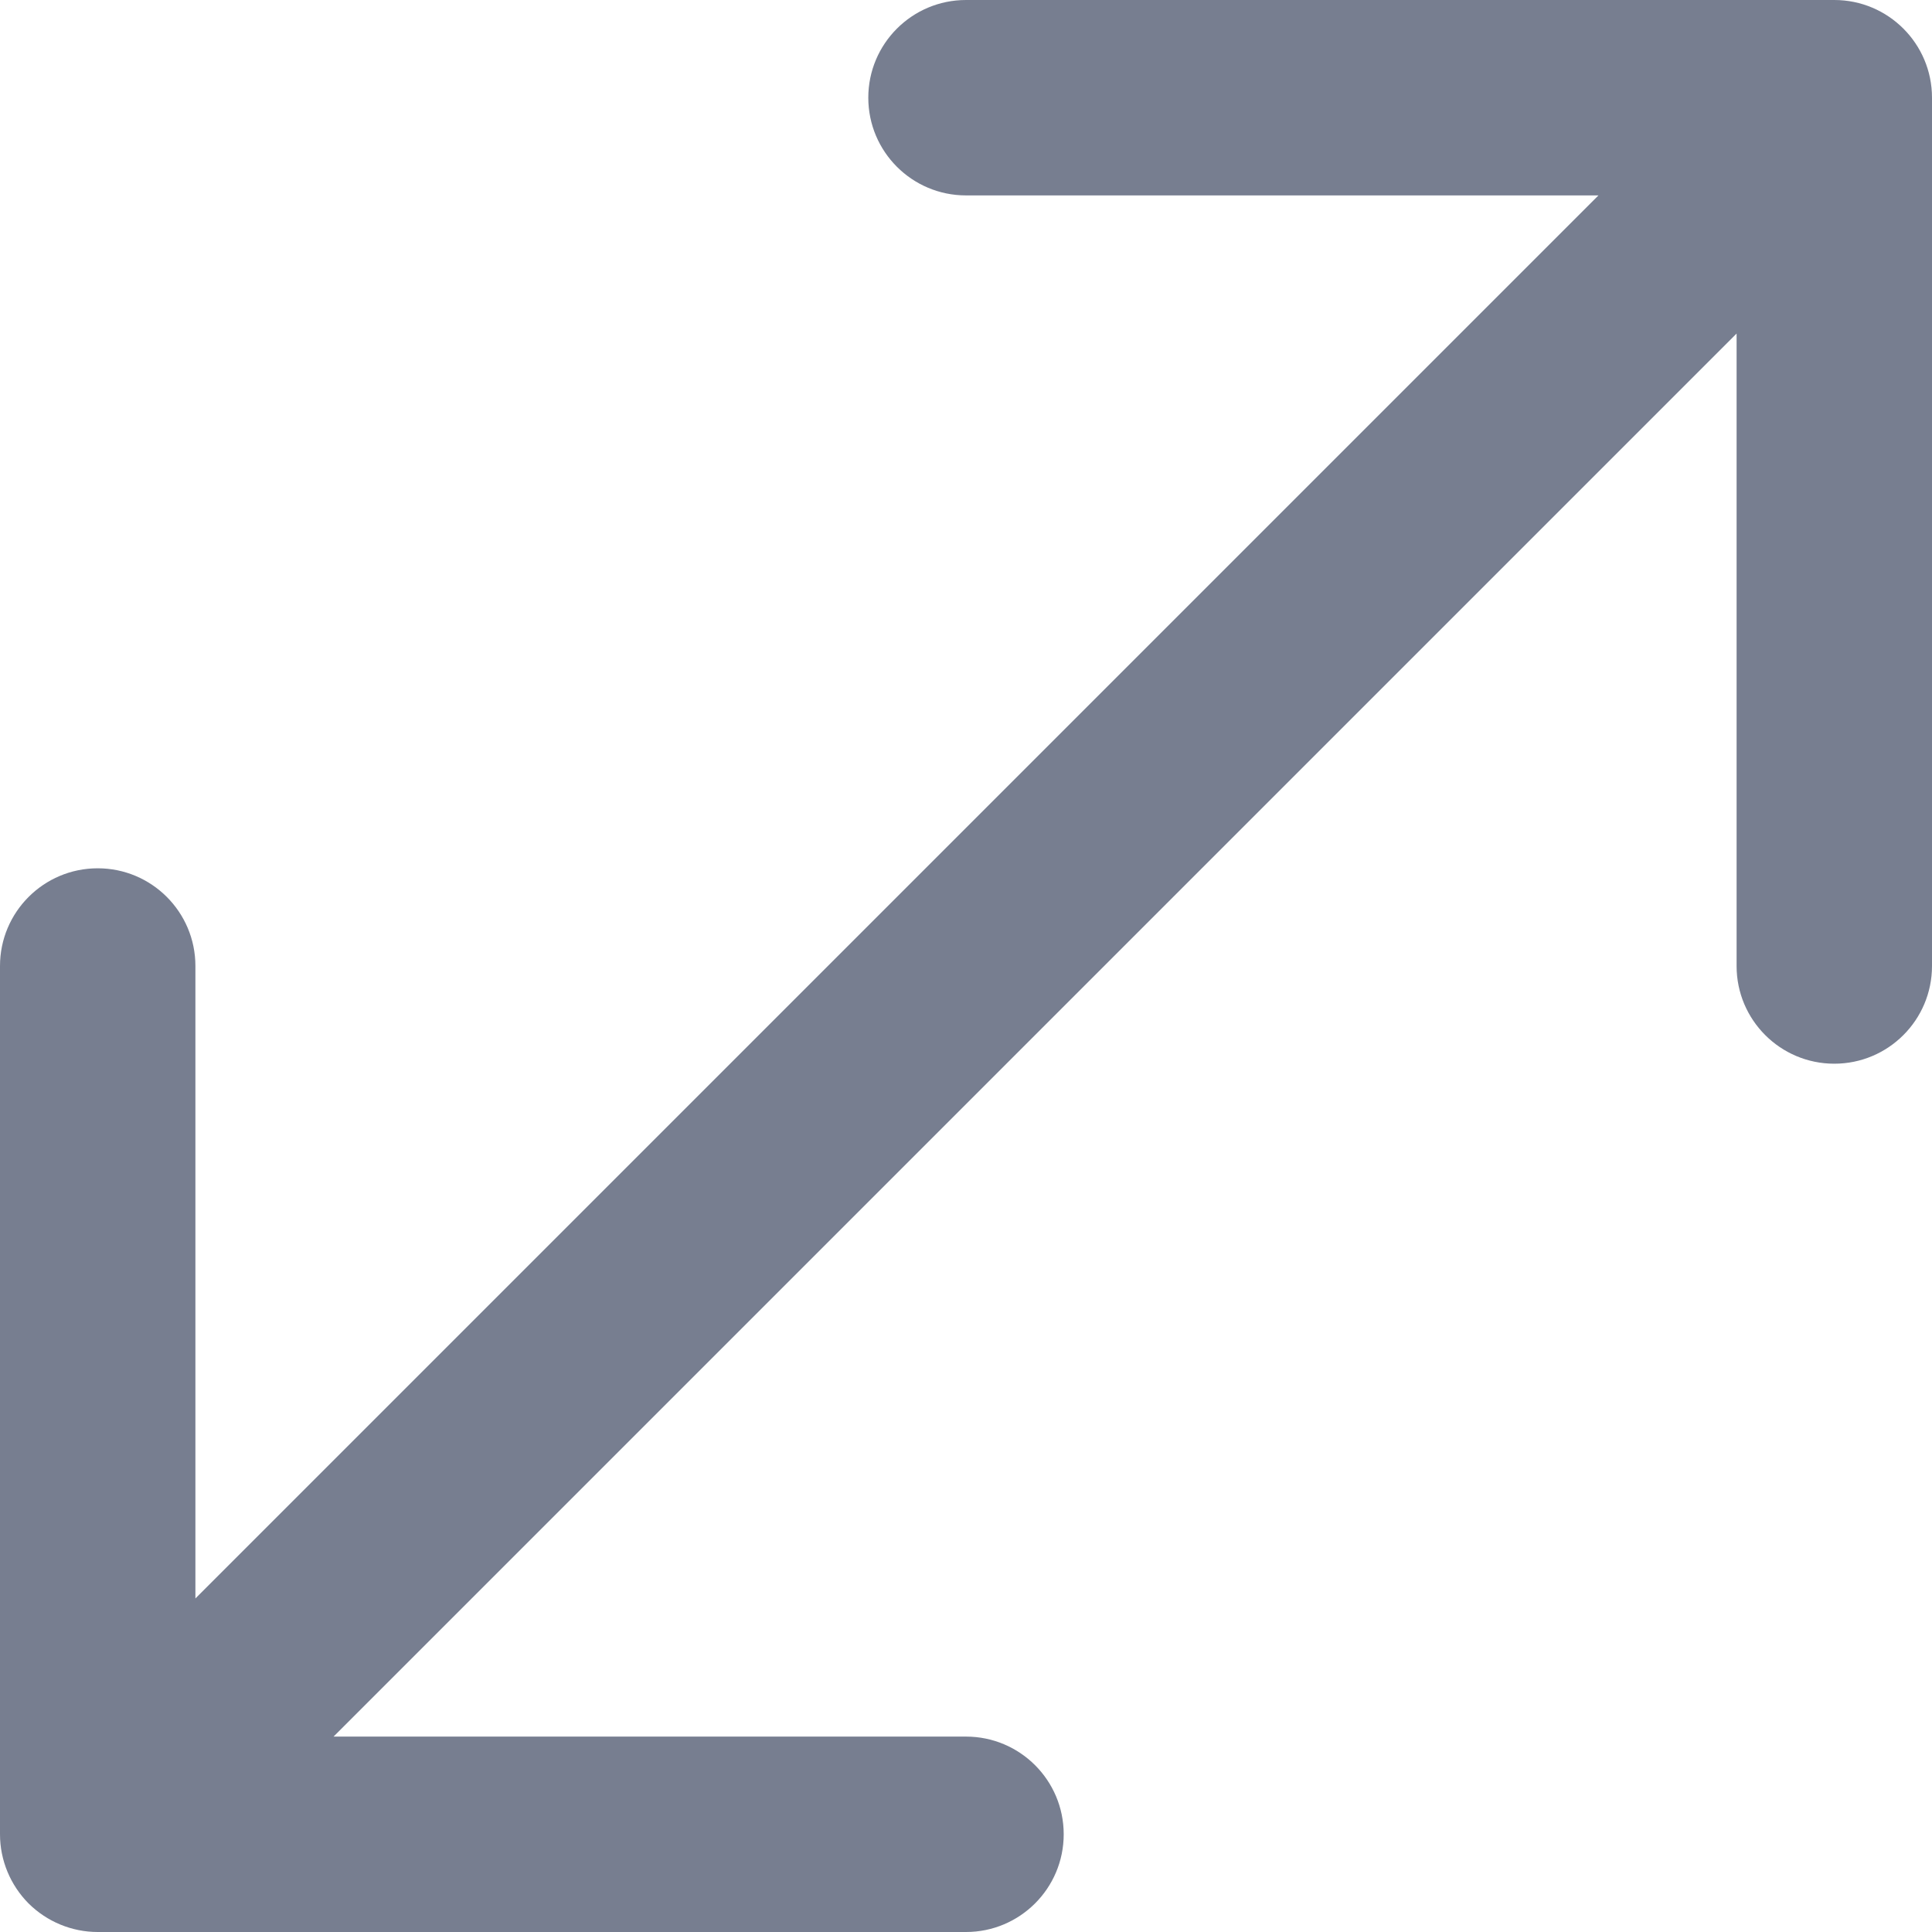 <svg width="14" height="14" viewBox="0 0 14 14" fill="none" xmlns="http://www.w3.org/2000/svg">
<path fill-rule="evenodd" clip-rule="evenodd" d="M13.292 0C13.683 0 14 0.317 14 0.708V7C14 7.391 13.683 7.708 13.292 7.708C12.901 7.708 12.584 7.391 12.584 7V2.417L2.417 12.584H7C7.391 12.584 7.708 12.901 7.708 13.292C7.708 13.683 7.391 14 7 14H0.708C0.52 14 0.34 13.925 0.207 13.793C0.075 13.66 0 13.48 0 13.292V7C0 6.609 0.317 6.292 0.708 6.292C1.099 6.292 1.416 6.609 1.416 7V11.583L11.583 1.416H7C6.609 1.416 6.292 1.099 6.292 0.708C6.292 0.317 6.609 0 7 0H13.292Z" fill="#777E90"/>
</svg>
